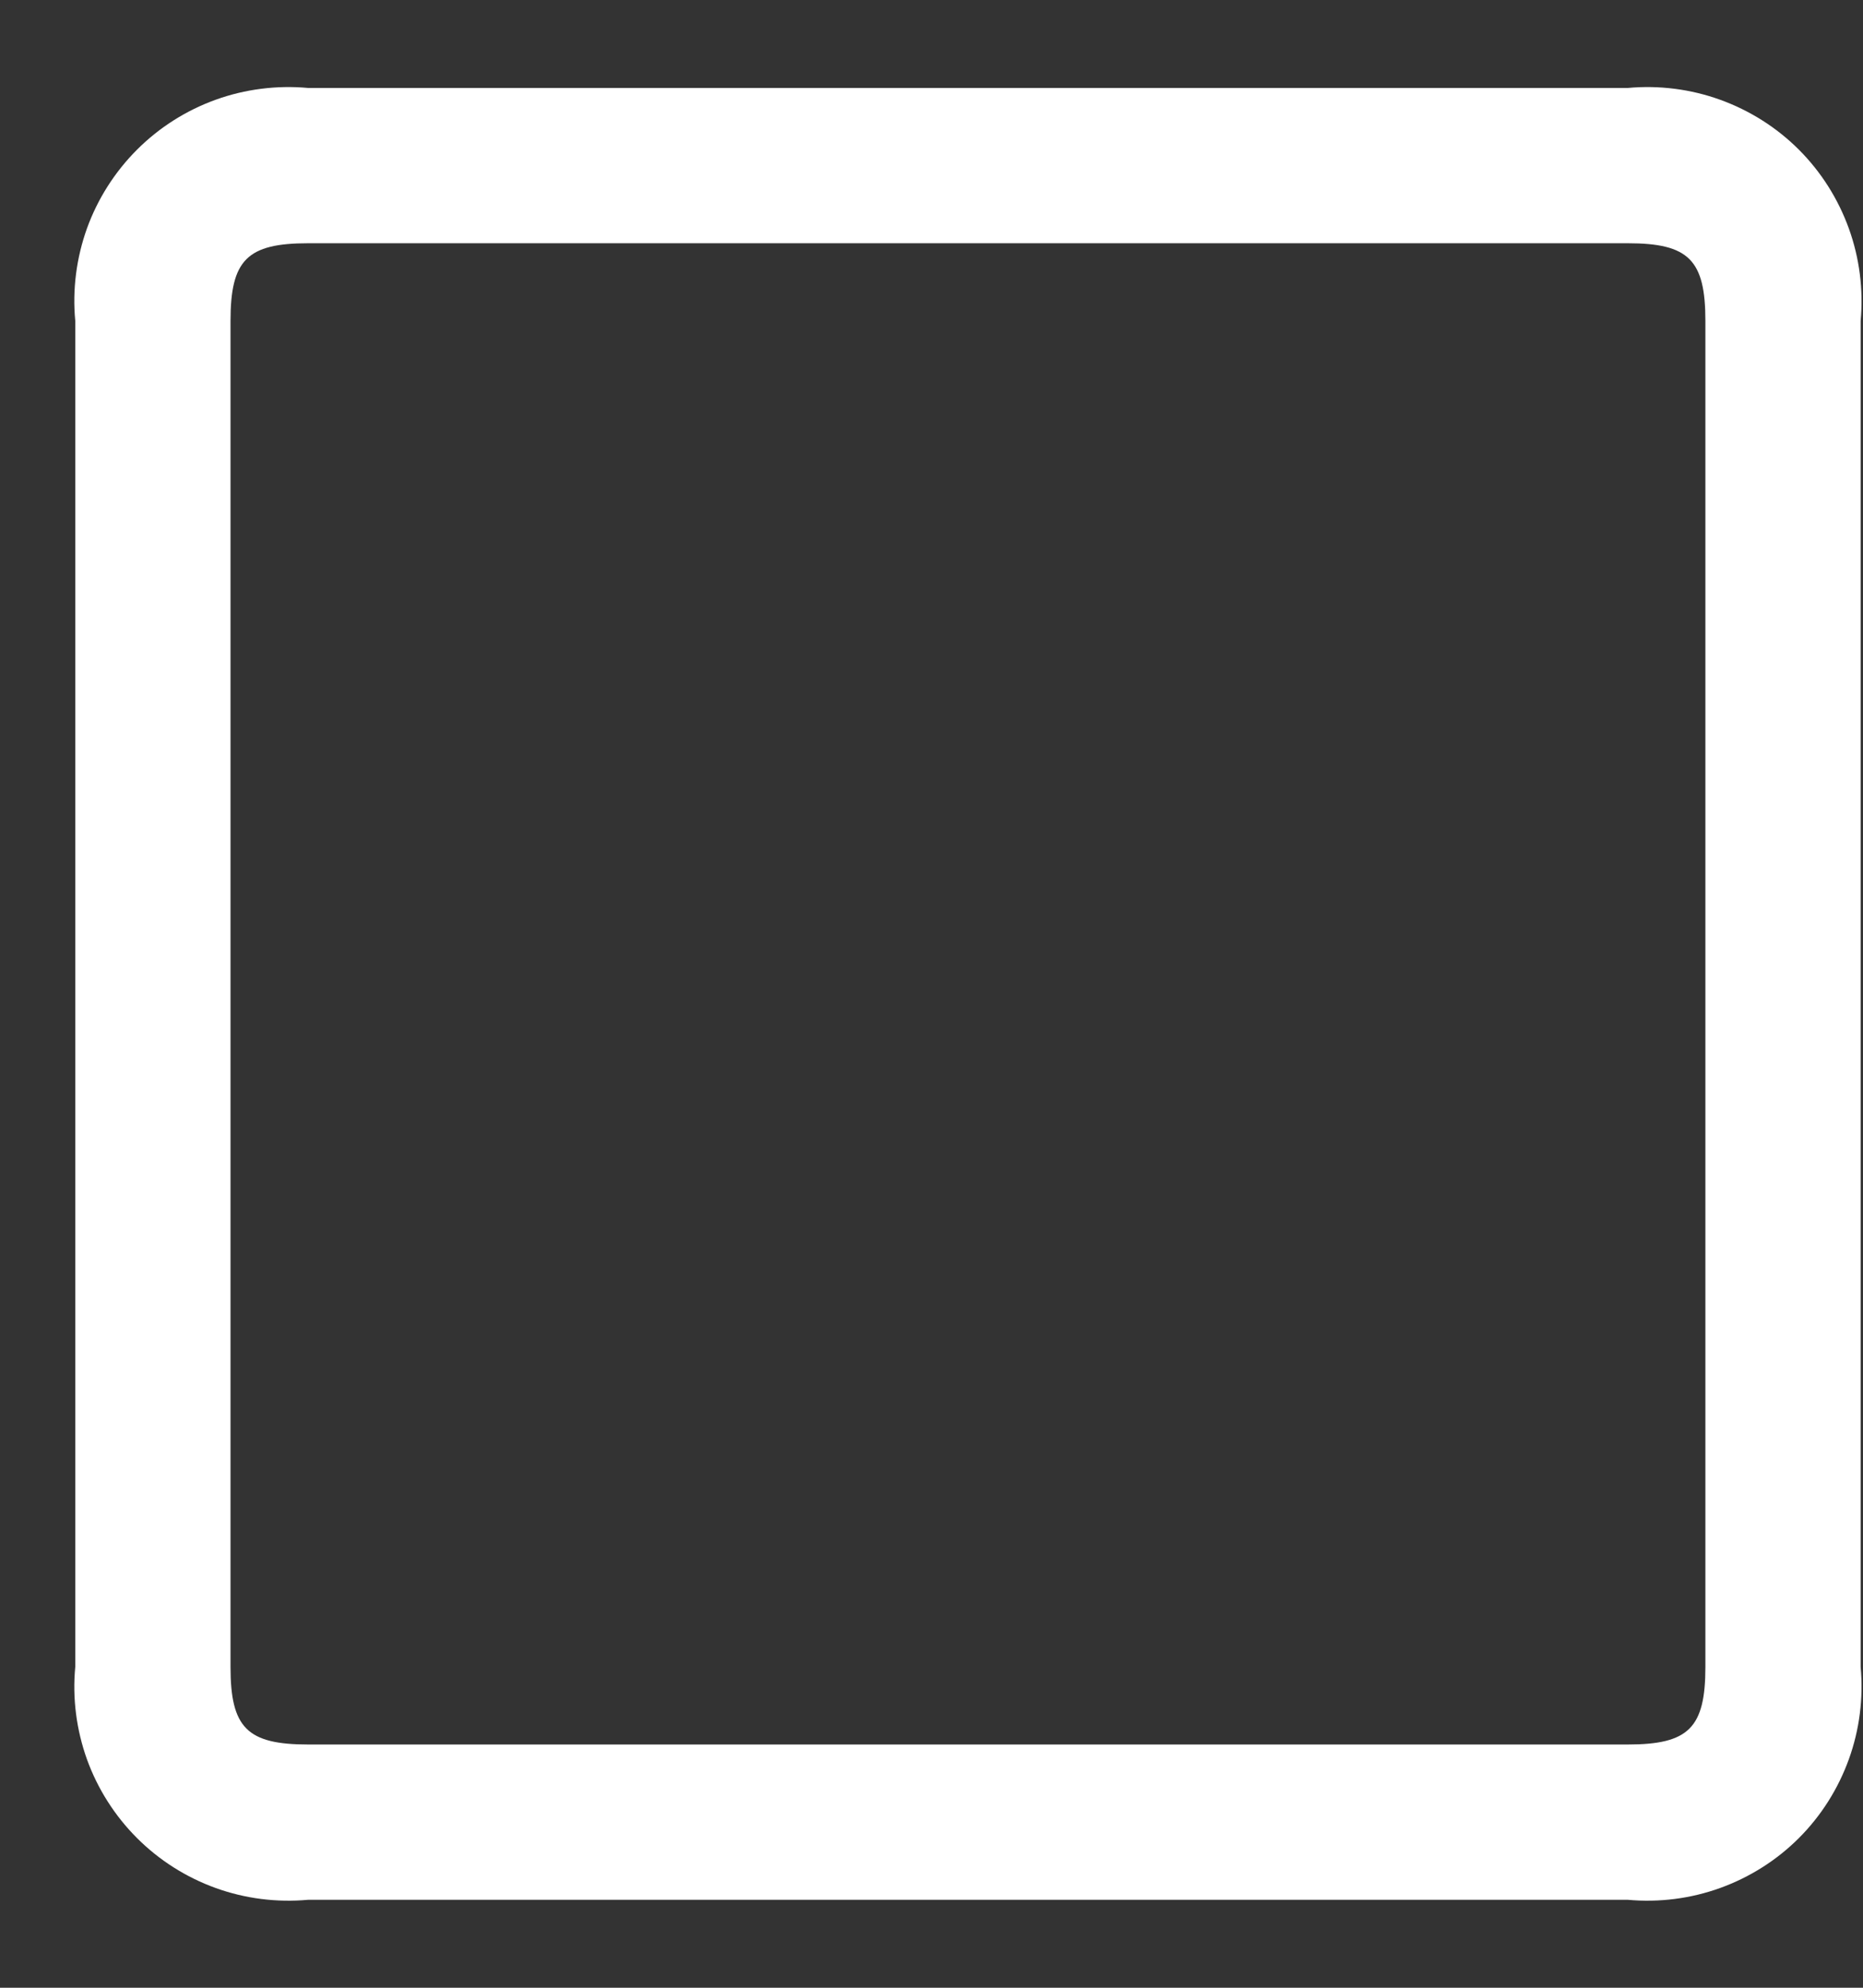 <svg width="15" height="16" viewBox="0 0 15 16" fill="none" xmlns="http://www.w3.org/2000/svg">
<rect x="0" y="0" width="15" height="16" fill="#333333" stroke="none"/>
<path d="M0.606 13.417L0.606 2.583C0.582 2.331 0.615 2.077 0.7 1.839C0.786 1.601 0.924 1.384 1.103 1.205C1.282 1.026 1.498 0.889 1.736 0.803C1.974 0.717 2.229 0.685 2.481 0.708L13.106 0.708C13.358 0.685 13.612 0.717 13.85 0.803C14.088 0.889 14.305 1.026 14.484 1.205C14.663 1.384 14.8 1.601 14.886 1.839C14.972 2.077 15.004 2.331 14.981 2.583L14.981 13.417C15.004 13.669 14.972 13.923 14.886 14.161C14.8 14.399 14.663 14.616 14.484 14.795C14.305 14.974 14.088 15.111 13.85 15.197C13.612 15.283 13.358 15.315 13.106 15.292L2.481 15.292C2.229 15.315 1.974 15.283 1.736 15.197C1.498 15.111 1.282 14.974 1.103 14.795C0.924 14.616 0.786 14.399 0.7 14.161C0.615 13.923 0.582 13.669 0.606 13.417ZM13.731 2.583C13.731 2.092 13.597 1.958 13.106 1.958L2.481 1.958C1.99 1.958 1.856 2.092 1.856 2.583L1.856 13.417C1.856 13.908 1.99 14.042 2.481 14.042L13.106 14.042C13.597 14.042 13.731 13.908 13.731 13.417L13.731 2.583Z" fill="white"/>
</svg>

